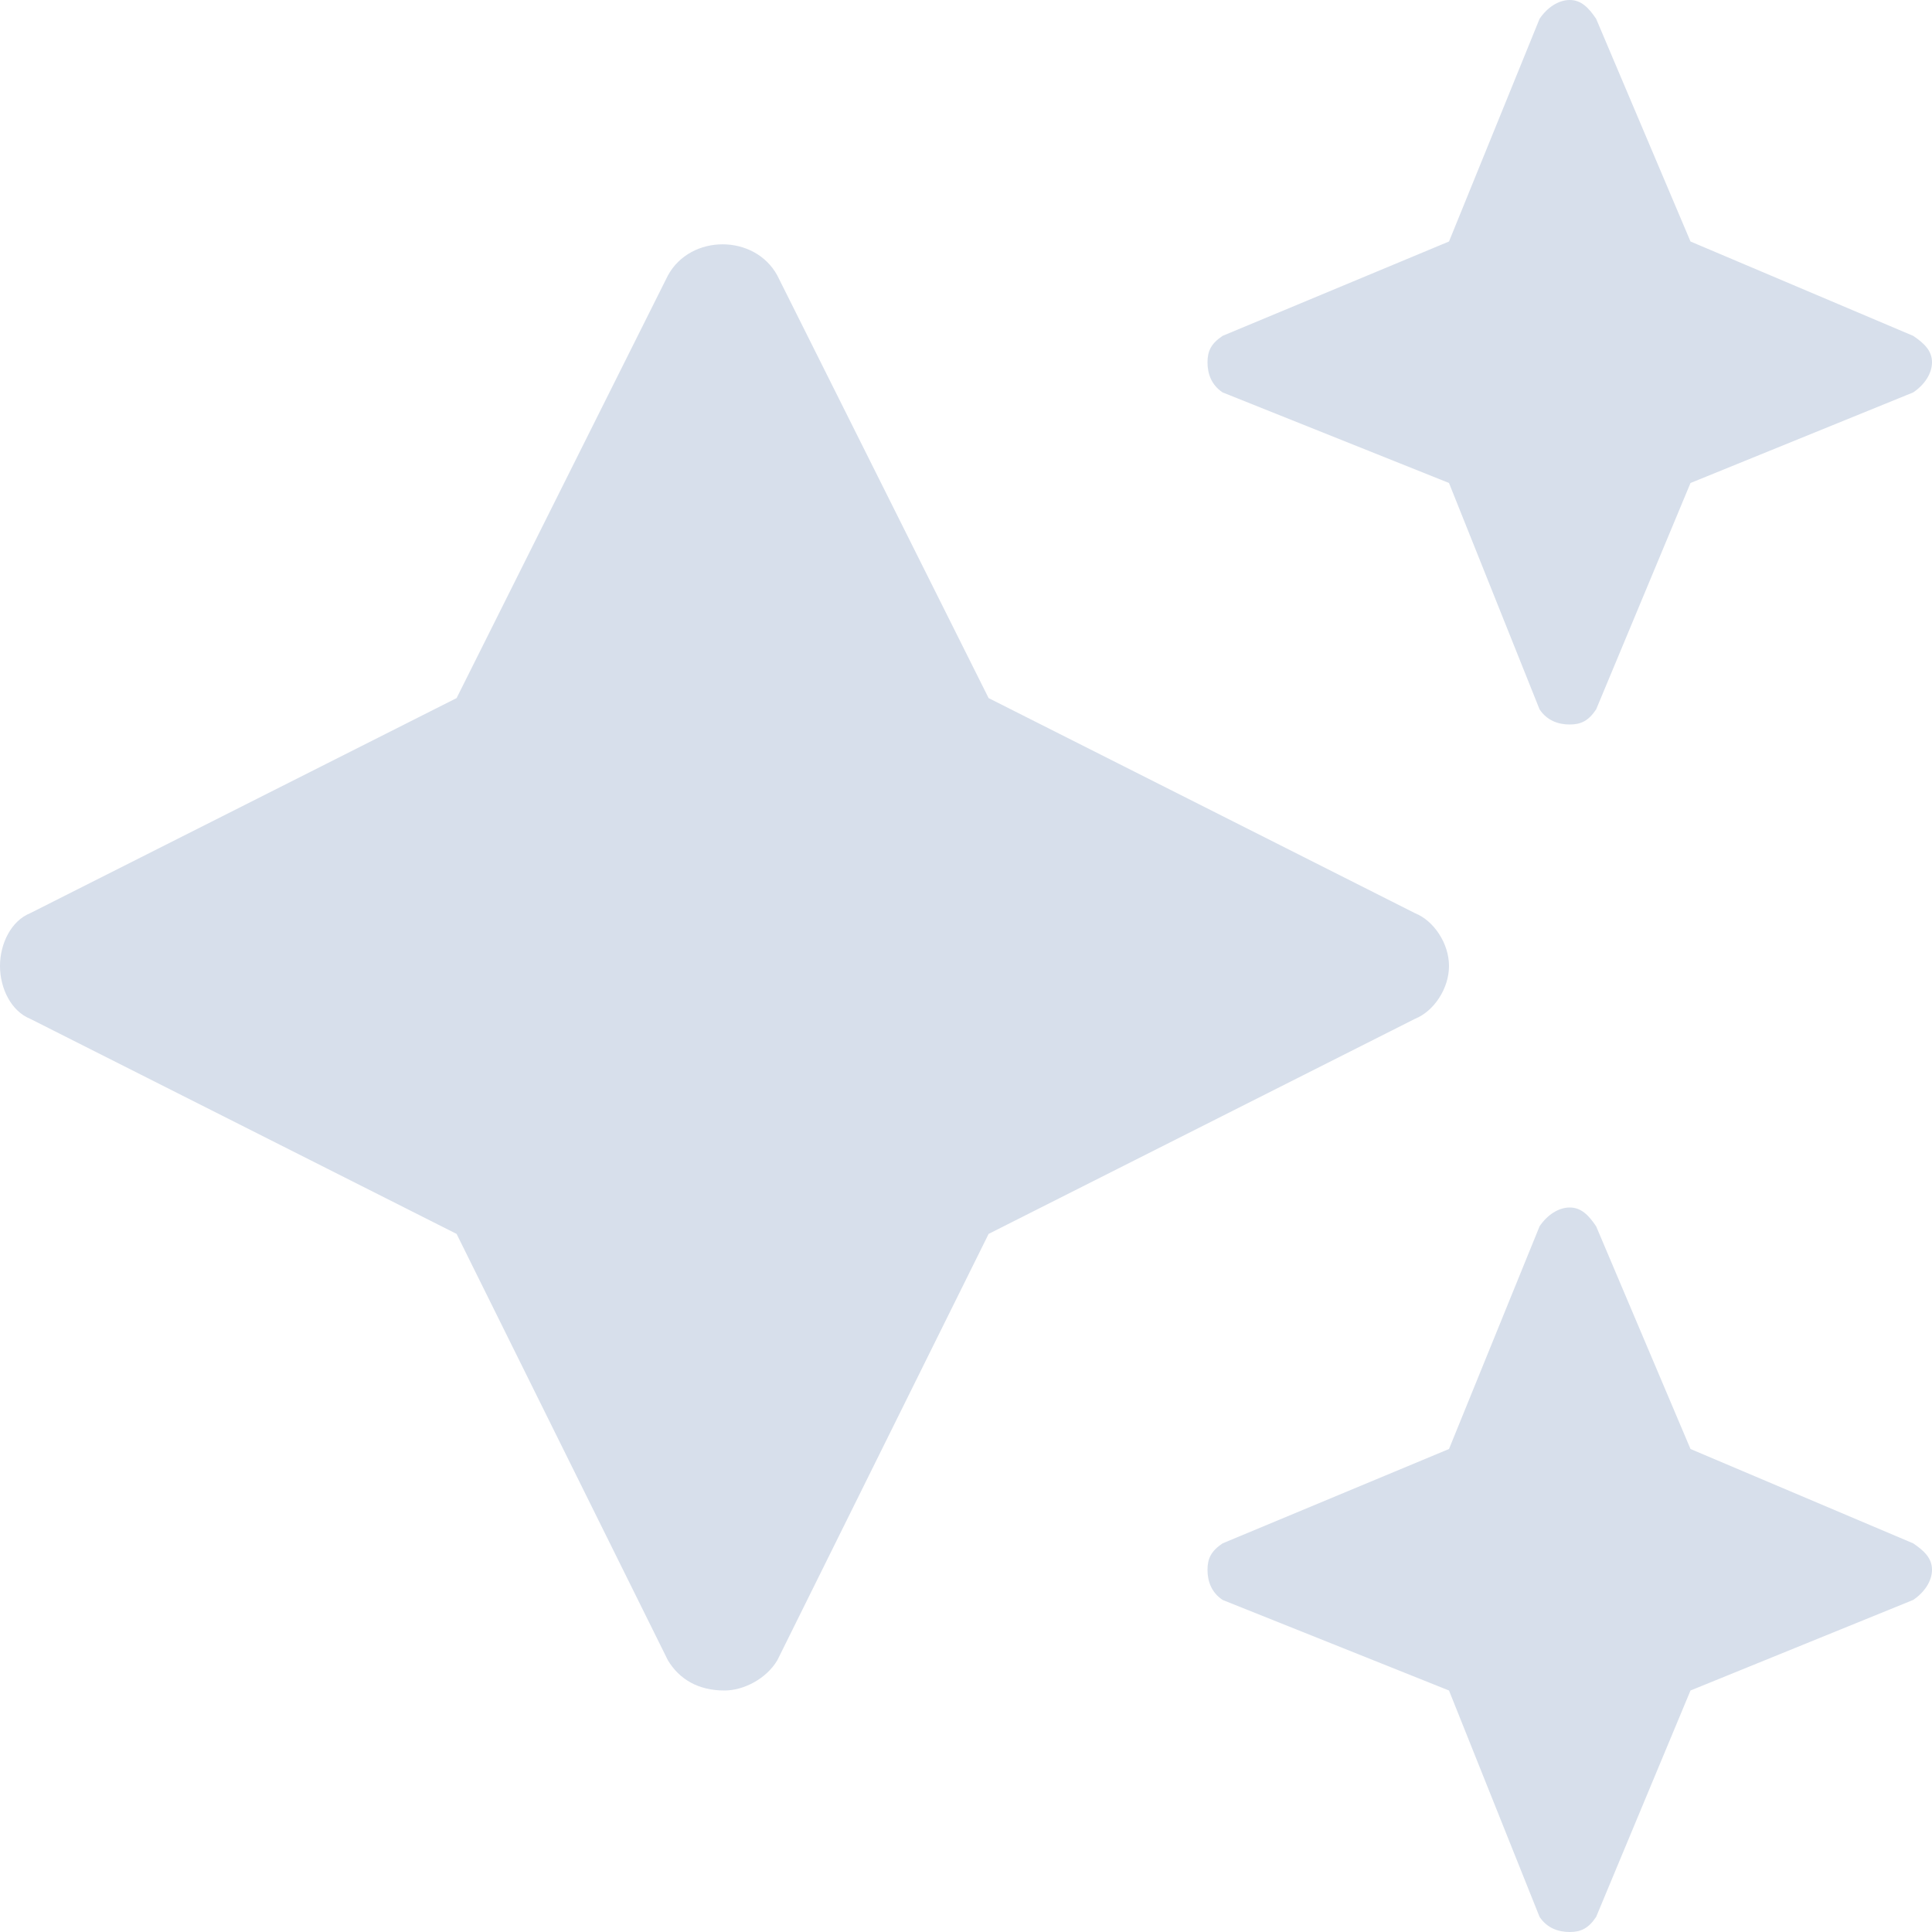 <svg width="24" height="24" viewBox="0 0 24 24" fill="none" xmlns="http://www.w3.org/2000/svg">
<path d="M15.188 4.875L18 6L19.125 8.812C19.219 8.953 19.359 9 19.5 9C19.641 9 19.734 8.953 19.828 8.812L21 6L23.766 4.875C23.906 4.781 24 4.641 24 4.5C24 4.359 23.906 4.266 23.766 4.172L21 3L19.828 0.234C19.734 0.094 19.641 0 19.5 0C19.359 0 19.219 0.094 19.125 0.234L18 3L15.188 4.172C15.047 4.266 15 4.359 15 4.5C15 4.641 15.047 4.781 15.188 4.875ZM23.766 19.172L21 18L19.828 15.234C19.734 15.094 19.641 15 19.5 15C19.359 15 19.219 15.094 19.125 15.234L18 18L15.188 19.172C15.047 19.266 15 19.359 15 19.5C15 19.641 15.047 19.781 15.188 19.875L18 21L19.125 23.812C19.219 23.953 19.359 24 19.5 24C19.641 24 19.734 23.953 19.828 23.812L21 21L23.766 19.875C23.906 19.781 24 19.641 24 19.5C24 19.359 23.906 19.266 23.766 19.172ZM18 12C18 11.719 17.812 11.438 17.578 11.344L12.281 8.672L9.656 3.422C9.375 2.906 8.578 2.906 8.297 3.422L5.672 8.672L0.375 11.344C0.141 11.438 0 11.719 0 12C0 12.281 0.141 12.562 0.375 12.656L5.672 15.328L8.297 20.625C8.438 20.859 8.672 21 9 21C9.234 21 9.516 20.859 9.656 20.625L12.281 15.328L17.578 12.656C17.812 12.562 18 12.281 18 12Z" fill="#D7DFEB"/>
</svg>
